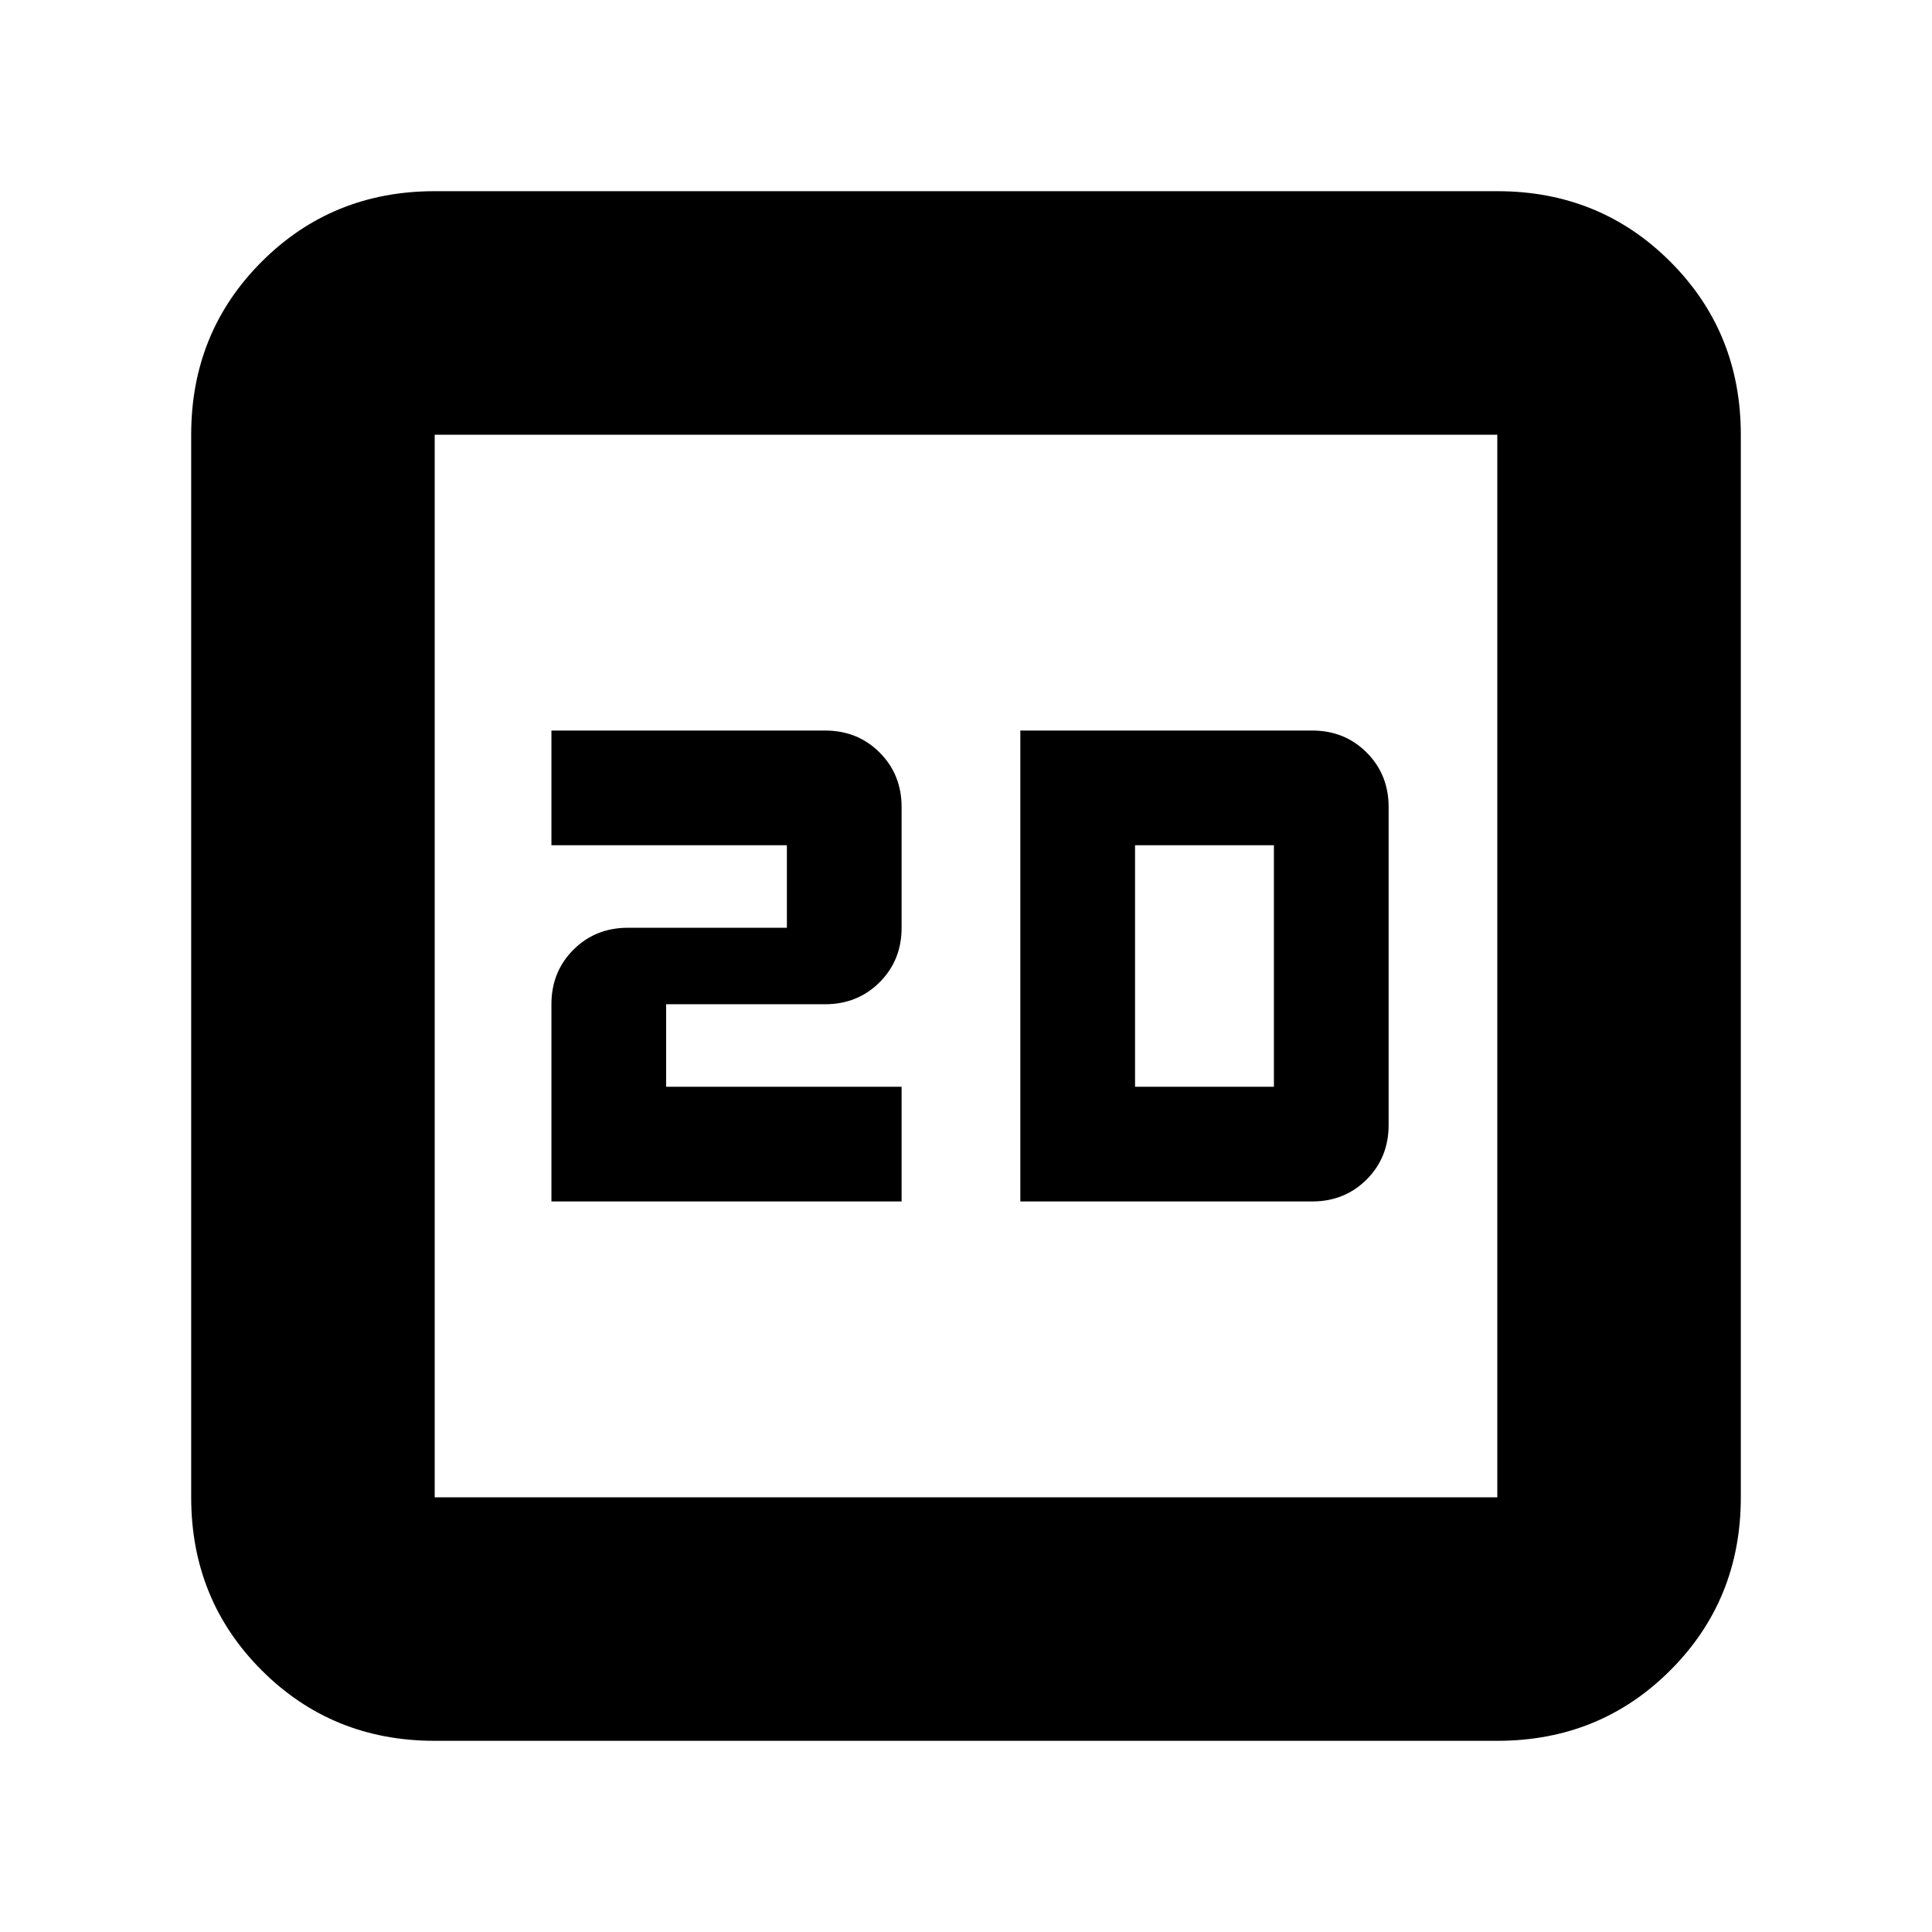 <svg xmlns="http://www.w3.org/2000/svg" height="24" viewBox="0 -960 960 960" width="24"><path d="M274-363h174v-57H331v-41h79q16.15 0 27.08-10.92Q448-482.85 448-499v-60q0-16.15-10.92-27.08Q426.15-597 410-597H274v57h117v41h-79q-16.15 0-27.08 10.92Q274-477.15 274-461v98Zm233 0h145q16.15 0 27.08-10.92Q690-384.85 690-401v-158q0-16.15-10.92-27.08Q668.15-597 652-597H507v234Zm57-57v-120h69v120h-69ZM216-95q-50.94 0-85.97-35.03T95-216v-528q0-50.94 35.03-85.97T216-865h528q50.94 0 85.97 35.03T865-744v528q0 50.94-35.03 85.97T744-95H216Zm0-121h528v-528H216v528Zm0-528v528-528Z"/></svg>